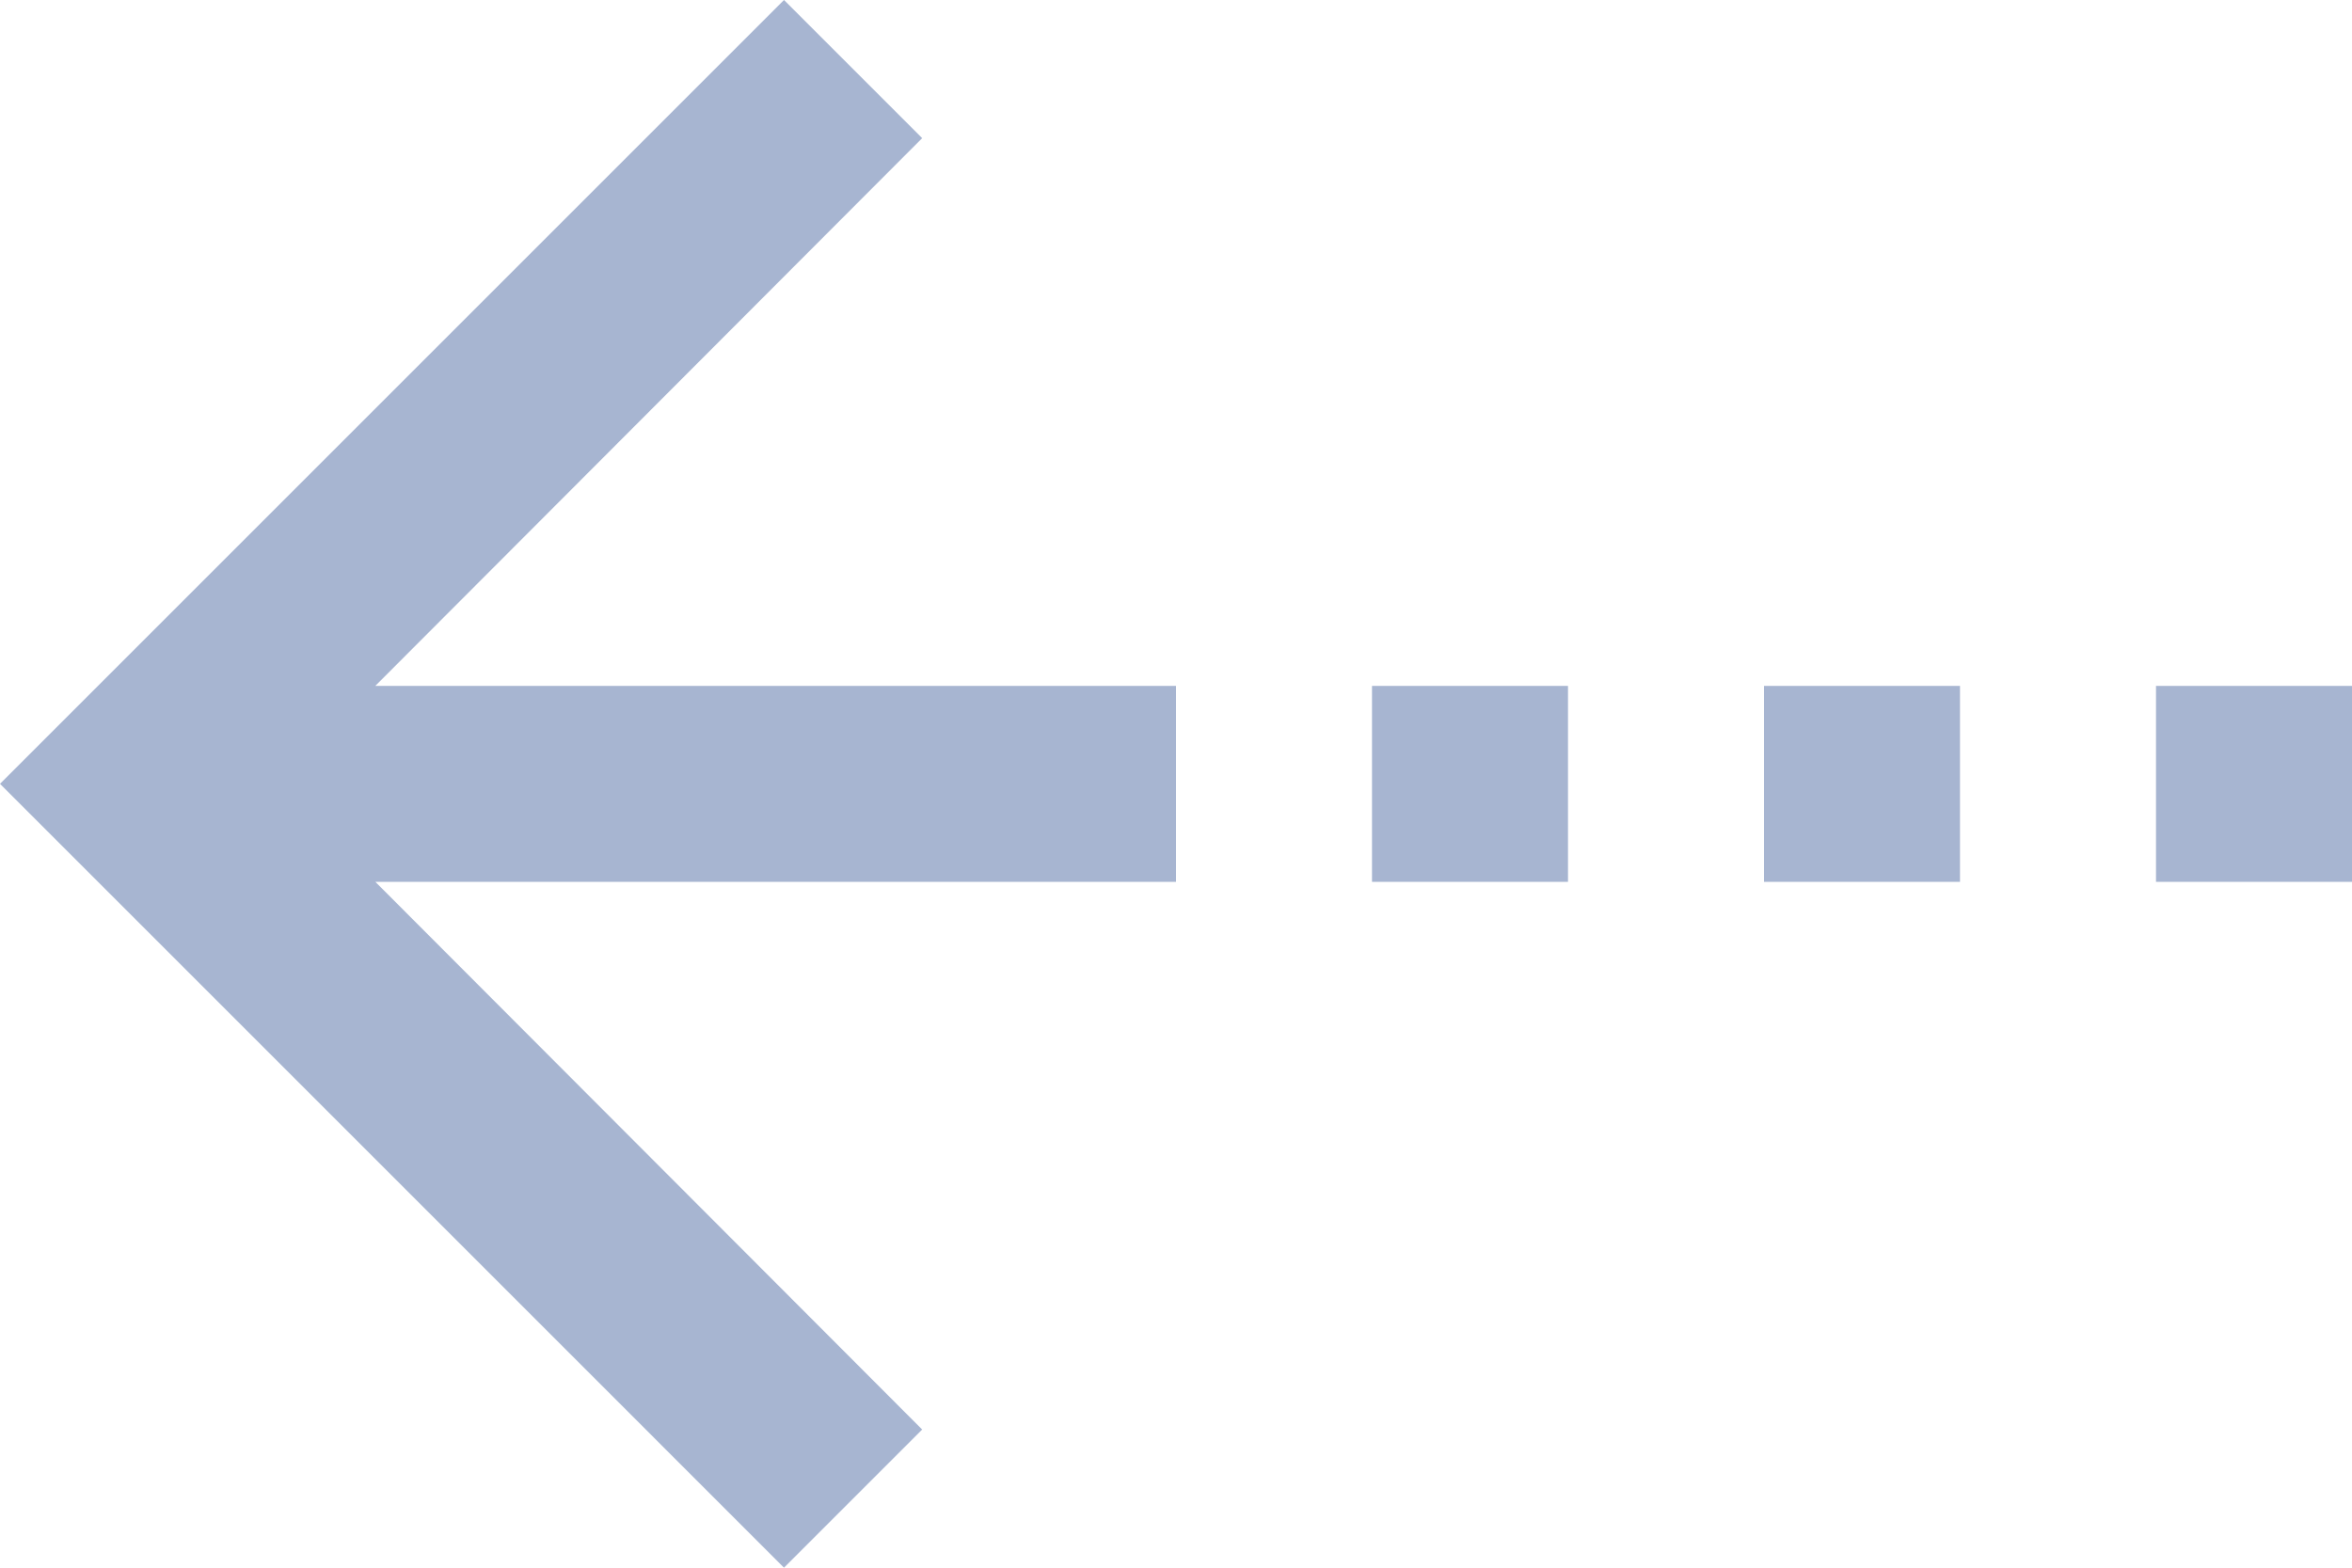 <?xml version="1.0" encoding="UTF-8"?>
<svg width="24px" height="16px" viewBox="0 0 24 16" version="1.1" xmlns="http://www.w3.org/2000/svg" xmlns:xlink="http://www.w3.org/1999/xlink">
    <!-- Generator: Sketch 50 (54983) - http://www.bohemiancoding.com/sketch -->
    <title>ic_arrow_forward_black_18px</title>
    <desc>Created with Sketch.</desc>
    <defs></defs>
    <g id="reCreate" stroke="none" stroke-width="1" fill="none" fill-rule="evenodd">
        <g id="txView" transform="translate(-356, -136)">
            <g id="Group-7" transform="translate(320, 120)">
                <g id="Group-2" transform="translate(24, 0)">
                    <g id="iconOption">
                        <g id="icon" transform="translate(10, 10)">
                            <g id="ic_arrow_forward_black_18px" transform="translate(14, 14) scale(-1, 1) translate(-14, -14) translate(2, 2)">
                                <polygon id="Shape" points="0 0 24 0 24 24 0 24"></polygon>
                                <path d="M16,4 L24,12 L16,20 L14.59,18.59 L20.17,13 L12,13 L12,11 L20.17,11 L14.59,5.41 L16,4 Z M8,11 L10,11 L10,13 L8,13 L8,11 Z M4,11 L6,11 L6,13 L4,13 L4,11 Z M0,11 L2,11 L2,13 L0,13 L0,11 Z" id="Combined-Shape" fill="#A7B5D1" fill-rule="nonzero"></path>
                            </g>
                        </g>
                    </g>
                </g>
            </g>
        </g>
    </g>
</svg>